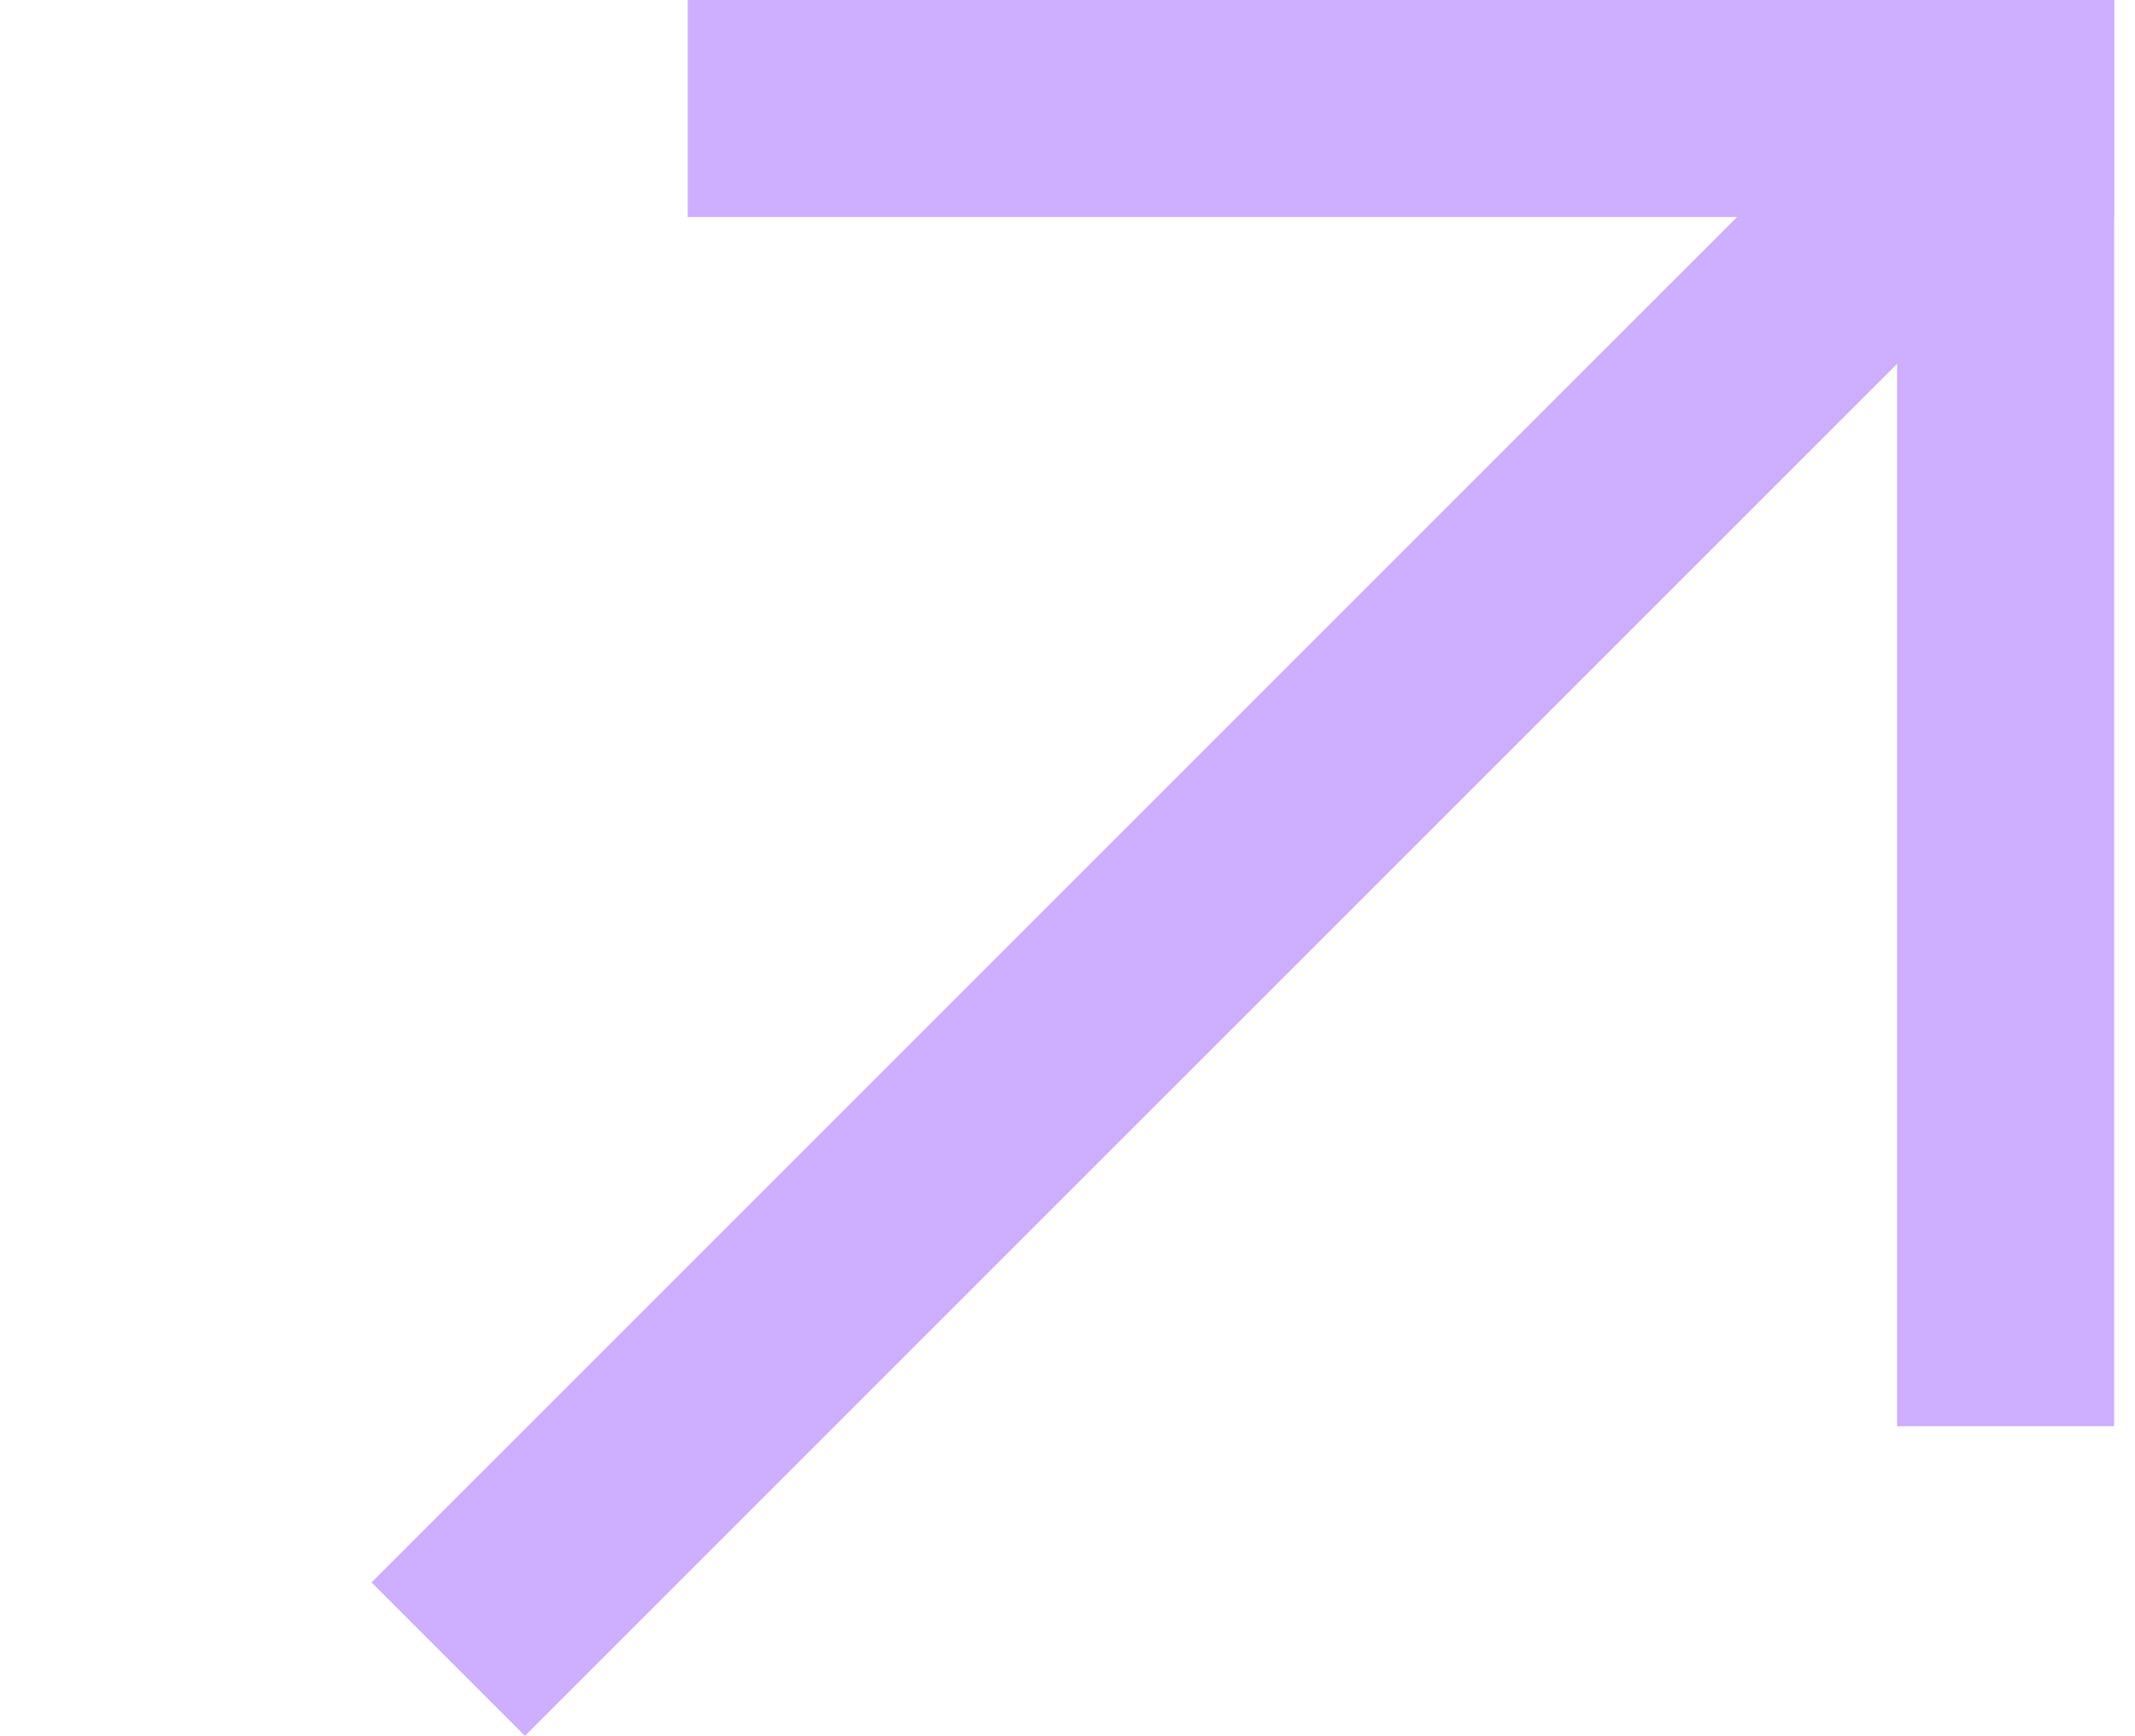 <svg width="75" height="61" viewBox="0 0 75 61" xmlns="http://www.w3.org/2000/svg">
    <g fill="#CDAEFF" fill-rule="evenodd">
        <path d="M66.642 0h7.625v50.107h-7.625z"/>
        <path d="M74.267 0v7.625H24.16V0z"/>
        <path d="m18.442 60.986-5.392-5.392L66.967 1.678l5.392 5.391z"/>
    </g>
</svg>
